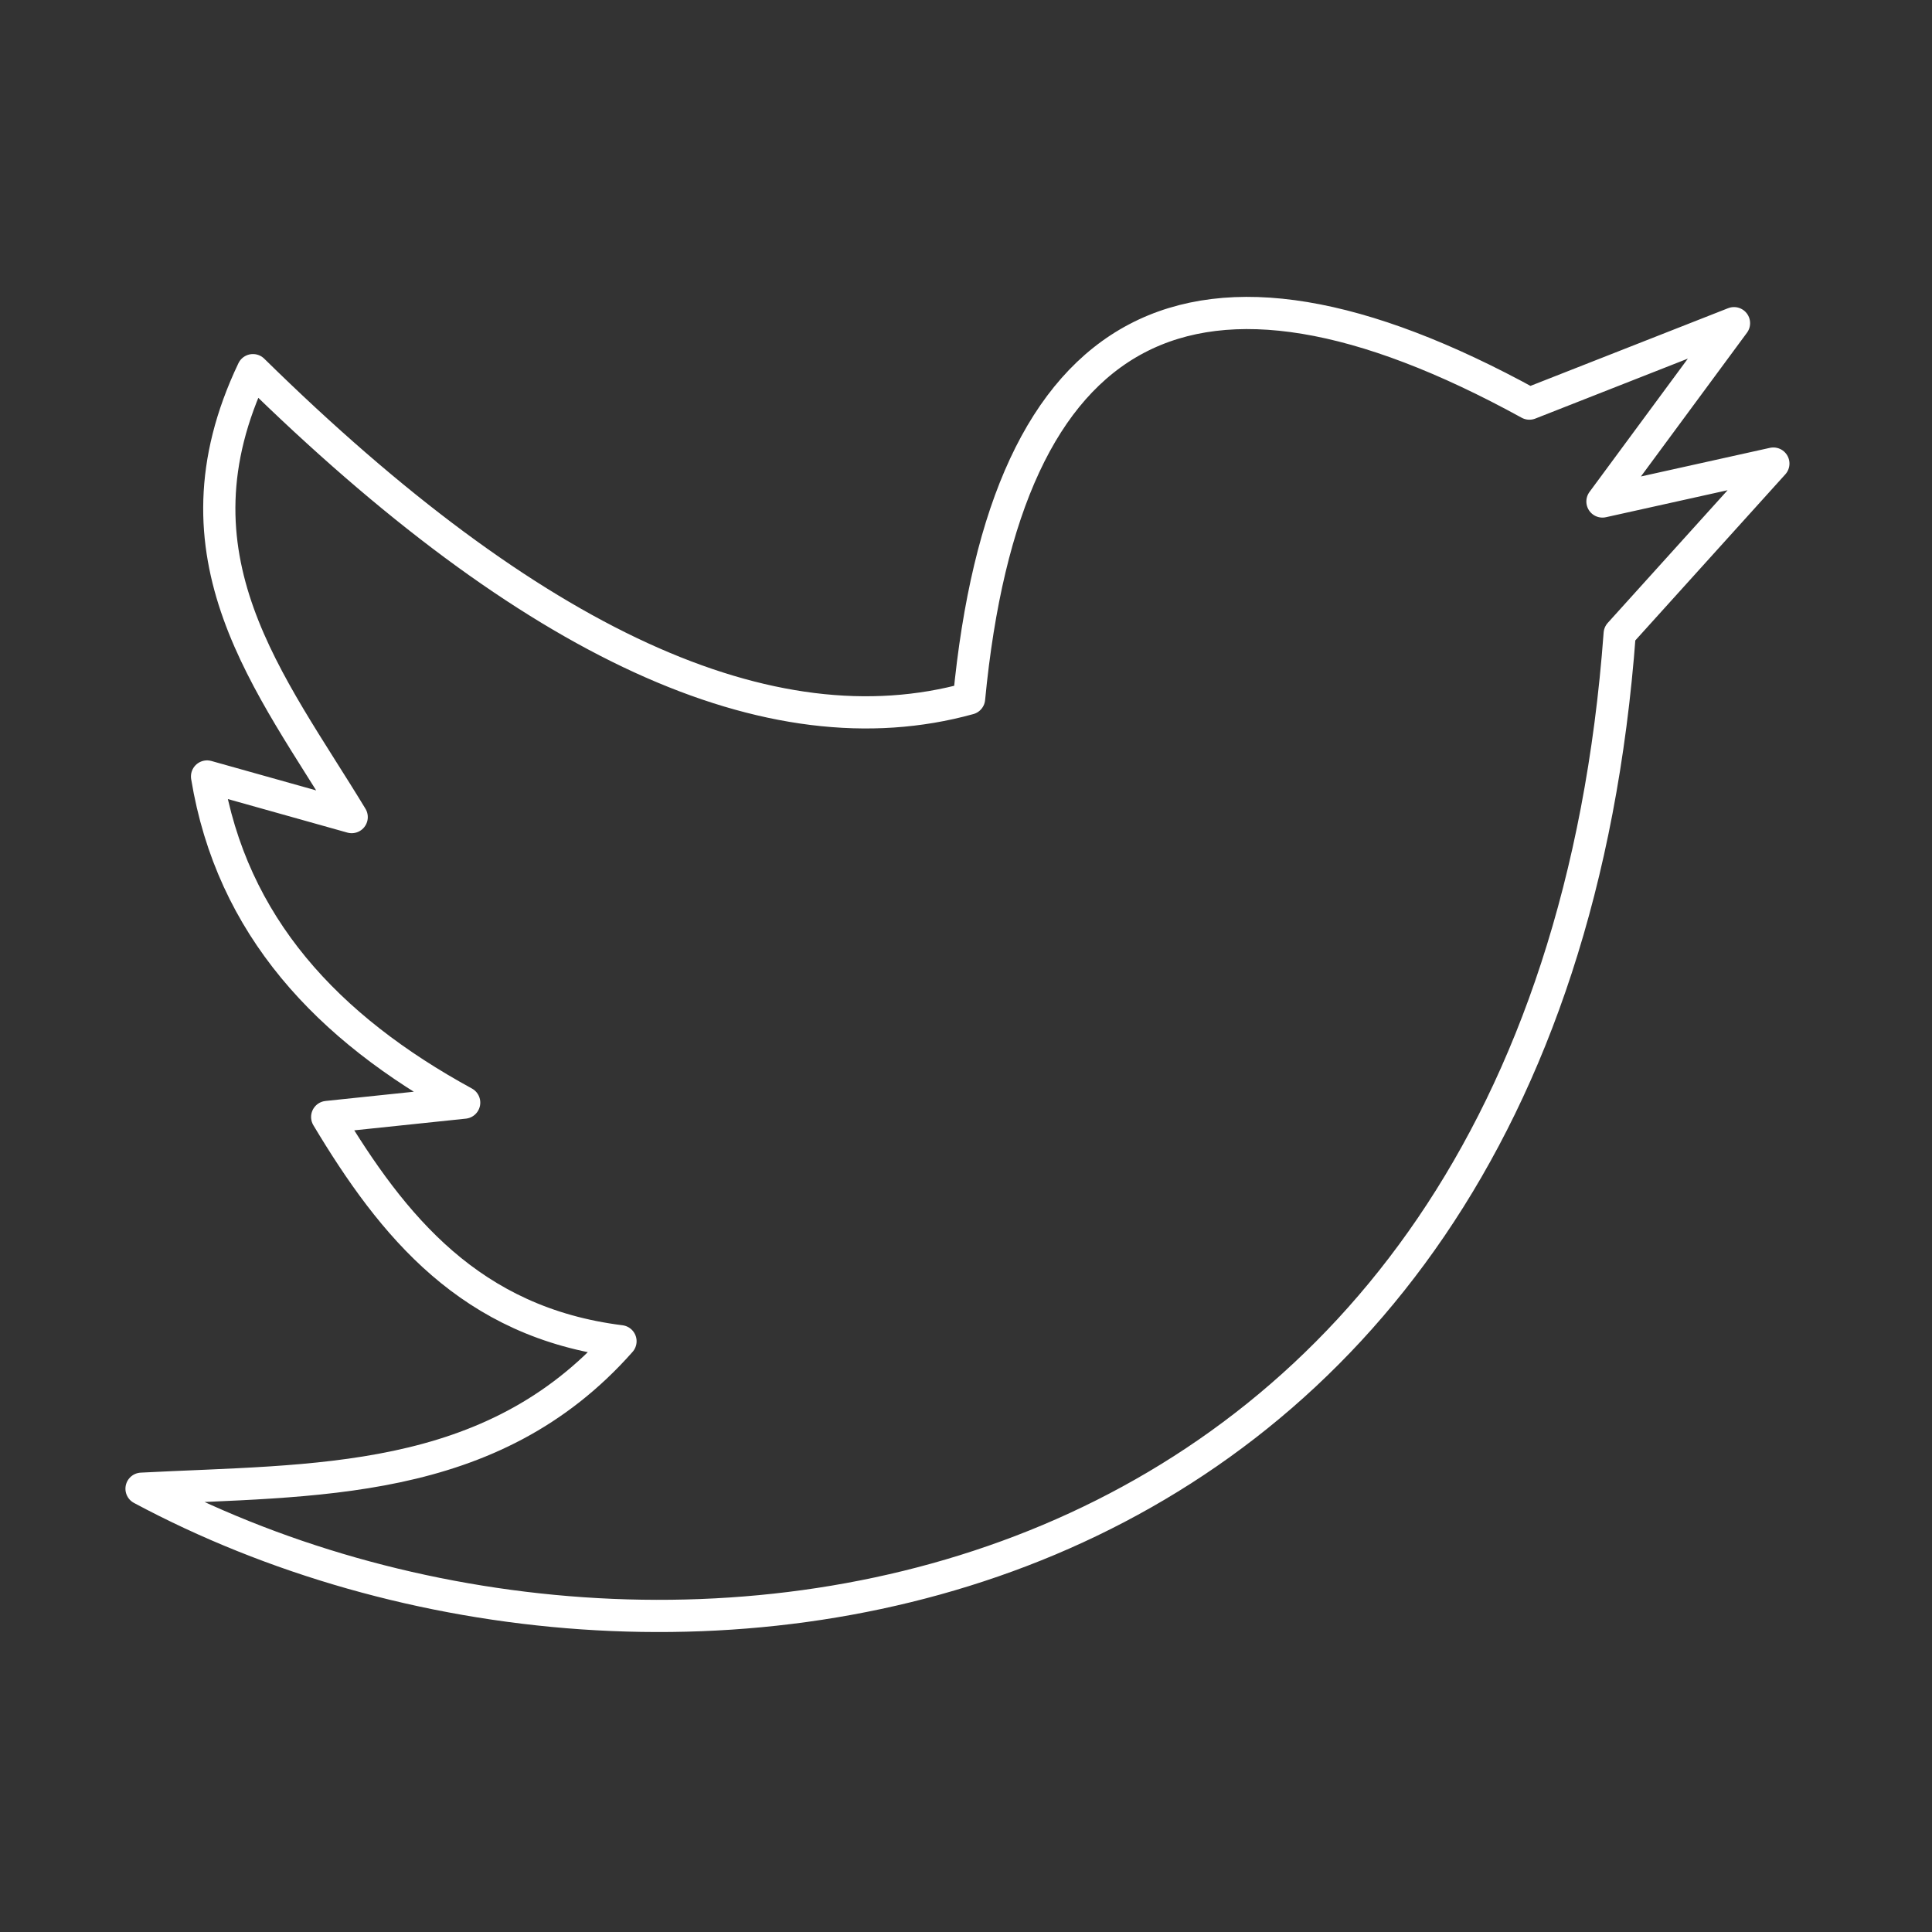 <?xml version="1.0" standalone="no"?>
<!DOCTYPE svg PUBLIC "-//W3C//DTD SVG 20010904//EN" "http://www.w3.org/TR/2001/REC-SVG-20010904/DTD/svg10.dtd">
<!-- Created using Krita: http://krita.org -->
<svg xmlns="http://www.w3.org/2000/svg" 
    xmlns:xlink="http://www.w3.org/1999/xlink"
    xmlns:krita="http://krita.org/namespaces/svg/krita"
    xmlns:sodipodi="http://sodipodi.sourceforge.net/DTD/sodipodi-0.dtd"
    width="54pt"
    height="54pt"
    viewBox="0 0 54 54">
<rect x="0" y="0" width="54" height="54" fill="#333333" stroke="none"/>
<defs/>
<path id="shape0" transform="translate(3.956, 8.748)" fill="none" stroke="#ffffff" stroke-width="0.9" stroke-linecap="round" stroke-linejoin="round" d="M23.13 10.777C24.153 0.109 29.373 -2.639 38.791 2.533L44.51 0.285L40.833 5.269L45.61 4.209L41.315 8.964C39.258 36.814 14.6 40.685 0 32.862C4.81 32.61 9.769 32.835 13.387 28.74C9.192 28.216 7.02 25.526 5.189 22.472L9.018 22.071C5.197 19.985 2.517 17.135 1.831 12.955L5.874 14.09C3.606 10.345 0.627 6.82 3.114 1.598C10.903 9.255 17.575 12.315 23.13 10.777Z"/>
</svg>
